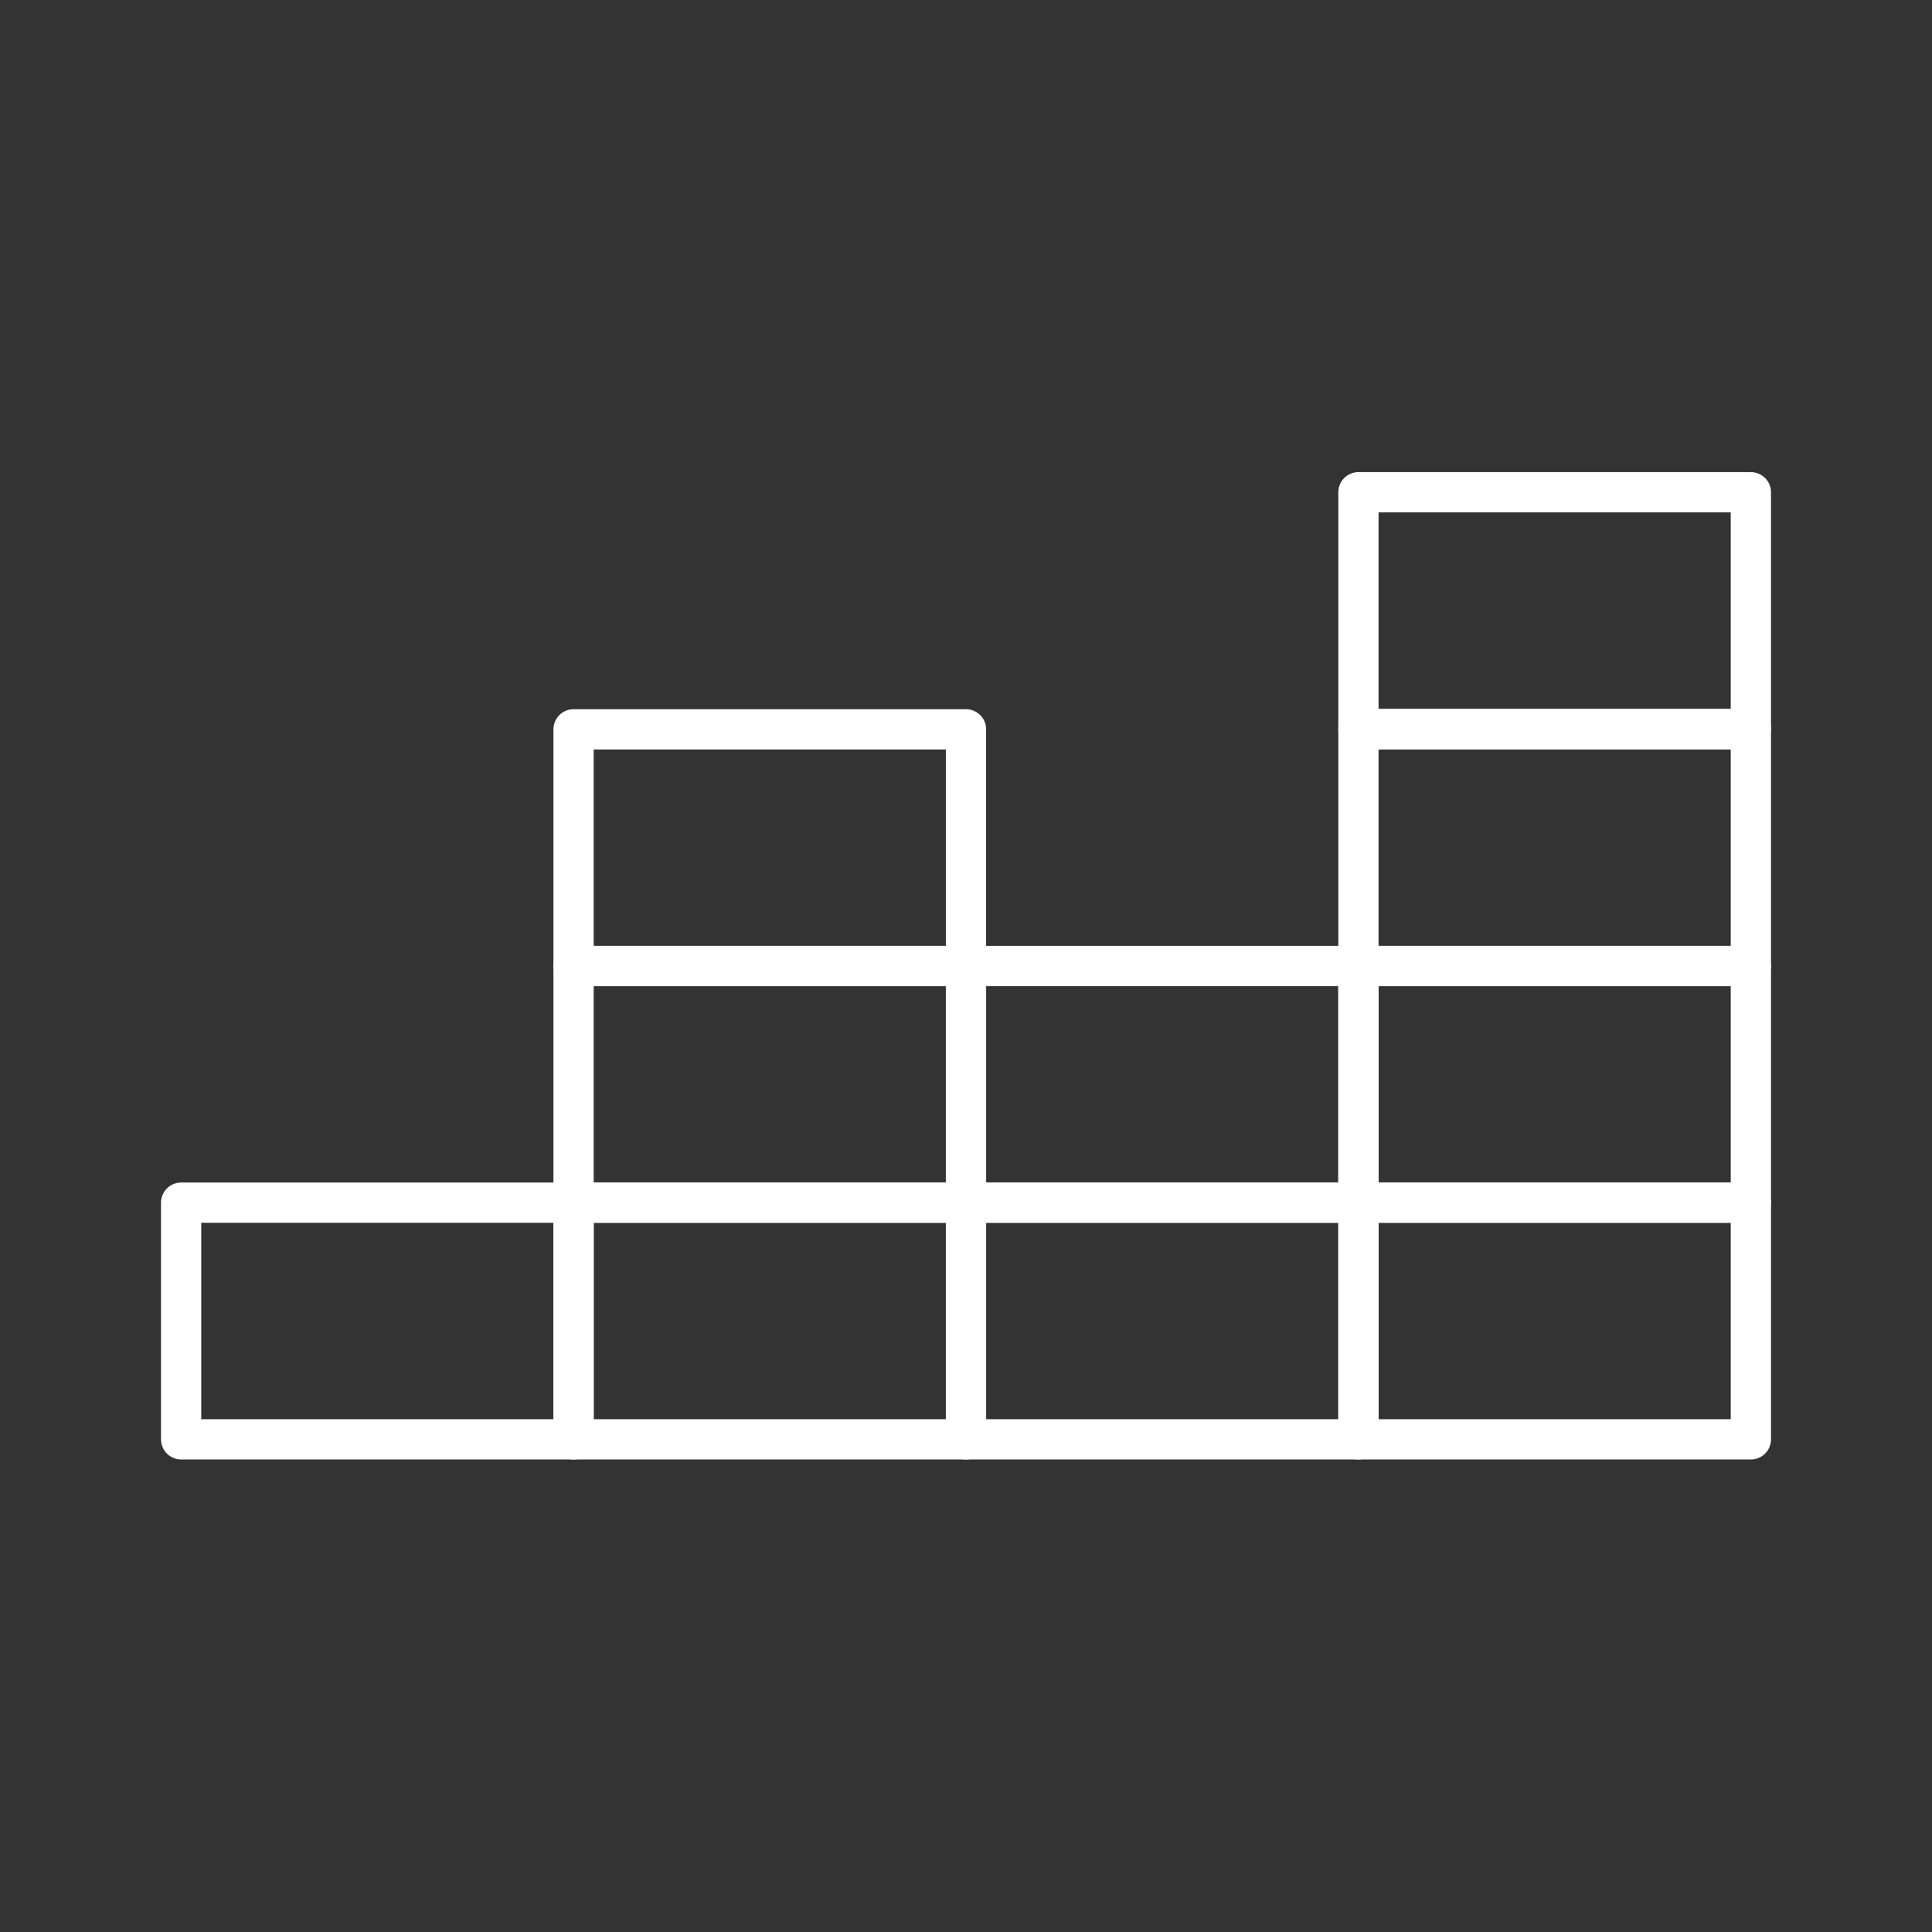 <svg viewBox="0 0 48 48" xmlns="http://www.w3.org/2000/svg">
 <rect x="0" y="0" width="48" height="48" fill="#333333" stroke="none"/>
 <defs>
  <style>.a{fill:none;stroke:#fff;stroke-linecap:round;stroke-linejoin:round;}</style>
 </defs>
 <rect class="a" x="4.5" y="29.88" width="9.75" height="5.88"/>
 <rect class="a" x="14.25" y="29.88" width="9.75" height="5.88"/>
 <rect class="a" x="24" y="29.88" width="9.75" height="5.88"/>
 <rect class="a" x="33.75" y="29.88" width="9.75" height="5.88"/>
 <rect class="a" x="14.25" y="24" width="9.75" height="5.88"/>
 <rect class="a" x="24" y="24" width="9.75" height="5.88"/>
 <rect class="a" x="33.75" y="24" width="9.75" height="5.88"/>
 <rect class="a" x="14.25" y="18.12" width="9.75" height="5.88"/>
 <rect class="a" x="33.75" y="18.12" width="9.75" height="5.88"/>
 <rect class="a" x="33.75" y="12.23" width="9.75" height="5.88"/>
</svg>

